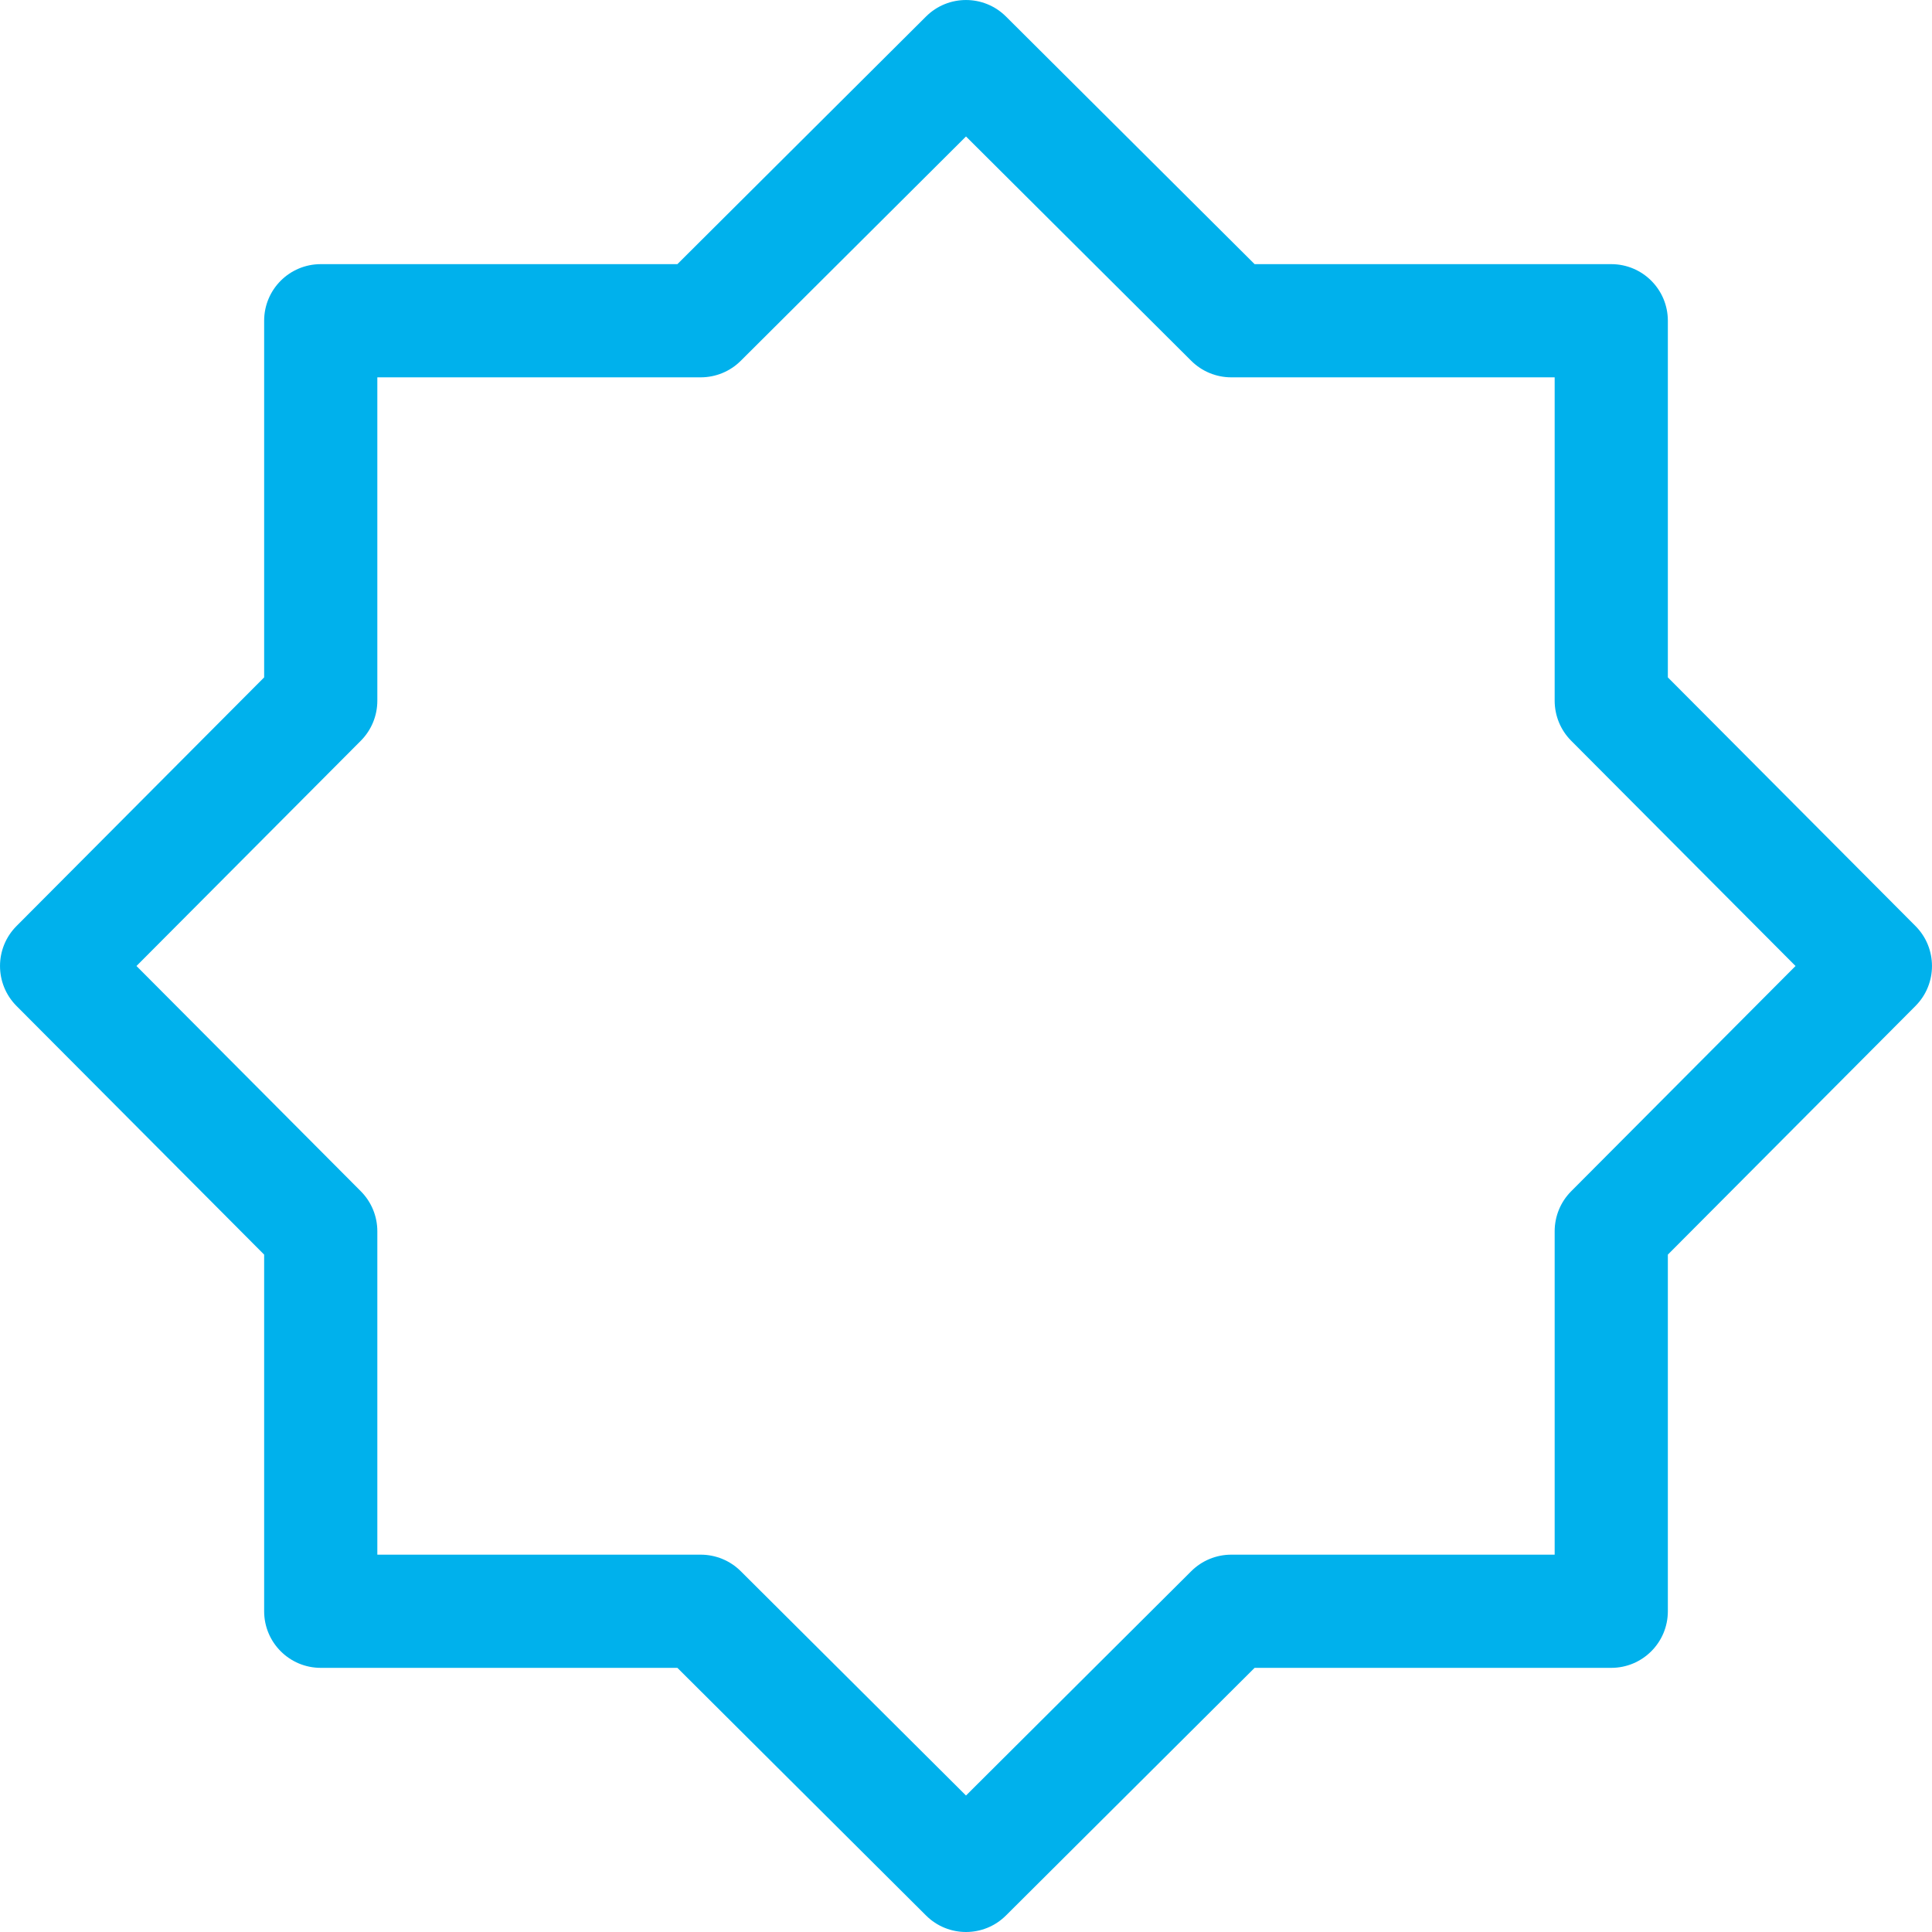 <svg width="36" height="36" viewBox="0 0 36 36" fill="none" xmlns="http://www.w3.org/2000/svg">
<g clip-path="url(#clip0_575_549)">
<path d="M31.078 12.622V5.977C31.078 5.394 30.606 4.922 30.023 4.922L23.378 4.922L18.744 0.307C18.333 -0.102 17.667 -0.102 17.256 0.307L12.622 4.922L5.977 4.922C5.394 4.922 4.922 5.394 4.922 5.977L4.922 12.622L0.307 17.256C-0.102 17.667 -0.102 18.333 0.307 18.744L4.922 23.378L4.922 30.023C4.922 30.606 5.394 31.078 5.977 31.078H12.622L17.256 35.693C17.462 35.898 17.731 36 18 36C18.269 36 18.538 35.898 18.744 35.693L23.378 31.078H30.023C30.606 31.078 31.078 30.606 31.078 30.023V23.378L35.693 18.744C36.102 18.333 36.102 17.667 35.693 17.256L31.078 12.622ZM29.276 22.198C29.079 22.396 28.969 22.663 28.969 22.942V28.969H22.942C22.664 28.969 22.396 29.079 22.198 29.276L18 33.457L13.802 29.276C13.604 29.079 13.336 28.969 13.057 28.969H7.031L7.031 22.942C7.031 22.664 6.921 22.396 6.724 22.198L2.543 18L6.724 13.802C6.921 13.604 7.031 13.336 7.031 13.057L7.031 7.031L13.057 7.031C13.336 7.031 13.604 6.921 13.802 6.724L18 2.543L22.198 6.724C22.396 6.921 22.664 7.031 22.942 7.031L28.969 7.031V13.057C28.969 13.336 29.079 13.604 29.276 13.802L33.457 18L29.276 22.198Z" fill="#00B1EC"/>
</g>
<defs>
<clipPath id="clip0_575_549">
<rect width="36" height="36" fill="white"/>
</clipPath>
</defs>
</svg>
